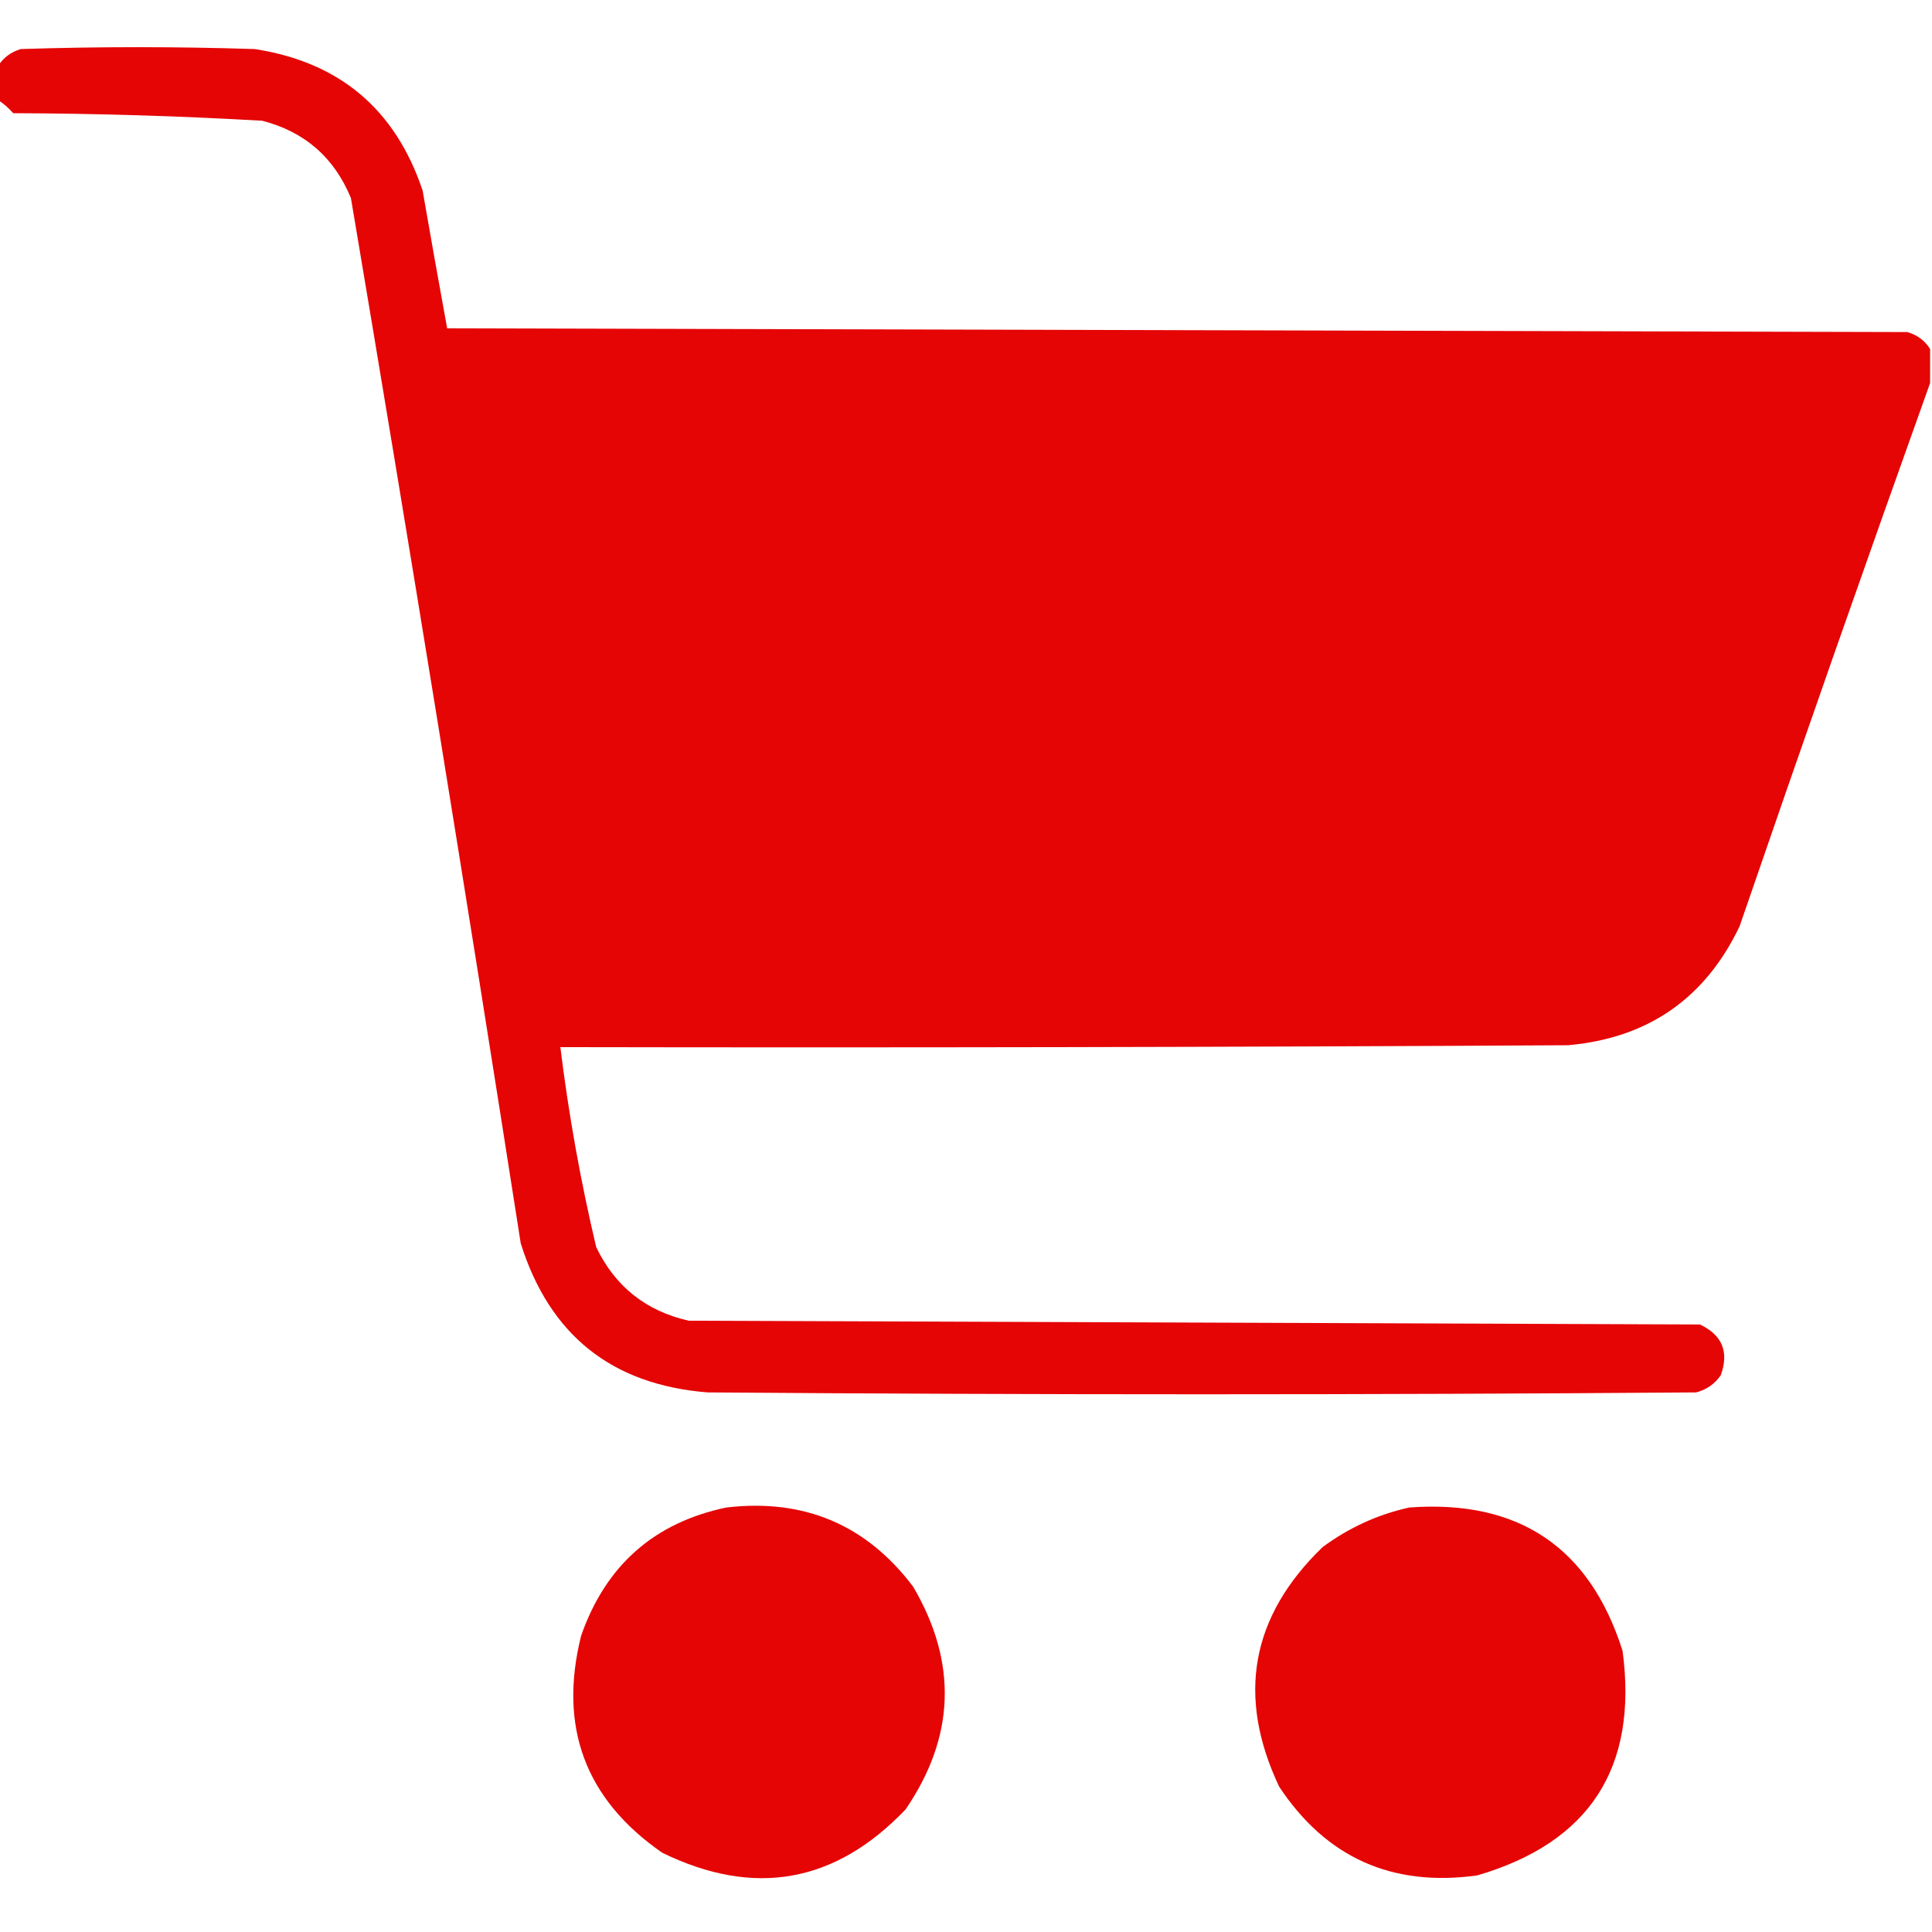 <?xml version="1.0" encoding="UTF-8"?>
<!DOCTYPE svg PUBLIC "-//W3C//DTD SVG 1.1//EN" "http://www.w3.org/Graphics/SVG/1.1/DTD/svg11.dtd">
<svg xmlns="http://www.w3.org/2000/svg" version="1.1" width="512px" height="512px" style="shape-rendering:geometricPrecision; text-rendering:geometricPrecision; image-rendering:optimizeQuality; fill-rule:evenodd; clip-rule:evenodd" xmlns:xlink="http://www.w3.org/1999/xlink">
<g fill="#E50505" stroke="none">
<path d="M 511.5,92.5 C 511.5,95.5 511.5,98.5 511.5,101.5C 494.402,149.289 477.569,197.289 461,245.5C 451.857,264.635 436.69,275.135 415.5,277C 326.501,277.5 237.501,277.667 148.5,277.5C 150.693,295.35 153.859,313.017 158,330.5C 163.007,340.926 171.173,347.426 182.5,350C 271.833,350.333 361.167,350.667 450.5,351C 456.439,353.817 458.273,358.317 456,364.5C 454.363,366.81 452.196,368.31 449.5,369C 362.167,369.667 274.833,369.667 187.5,369C 162.141,366.978 145.641,353.811 138,329.5C 123.556,237.056 108.556,144.723 93,52.5C 88.578,41.744 80.745,34.911 69.5,32C 47.536,30.734 25.536,30.067 3.5,30C 2.295,28.624 0.962,27.458 -0.5,26.5C -0.5,23.5 -0.5,20.5 -0.5,17.5C 0.854,15.304 2.854,13.804 5.5,13C 26.167,12.333 46.833,12.333 67.5,13C 89.957,16.457 104.79,28.957 112,50.5C 114.119,62.718 116.286,74.884 118.5,87C 247.5,87.333 376.5,87.667 505.5,88C 508.146,88.804 510.146,90.304 511.5,92.5 Z"/>
<path d="M 192.5,399.5 C 213.127,397.089 229.627,404.089 242,420.5C 253.796,440.603 253.13,460.27 240,479.5C 221.37,499.048 199.87,502.882 175.5,491C 155.121,476.871 147.954,457.704 154,433.5C 160.517,414.851 173.351,403.518 192.5,399.5 Z"/>
<path  d="M 373.5,399.5 C 402.465,397.382 421.298,410.049 430,437.5C 434.126,468.434 421.293,488.268 391.5,497C 368.963,500.144 351.463,492.31 339,473.5C 327.664,449.52 331.497,428.353 350.5,410C 357.506,404.827 365.173,401.327 373.5,399.5 Z"/>
</g>
</svg>
